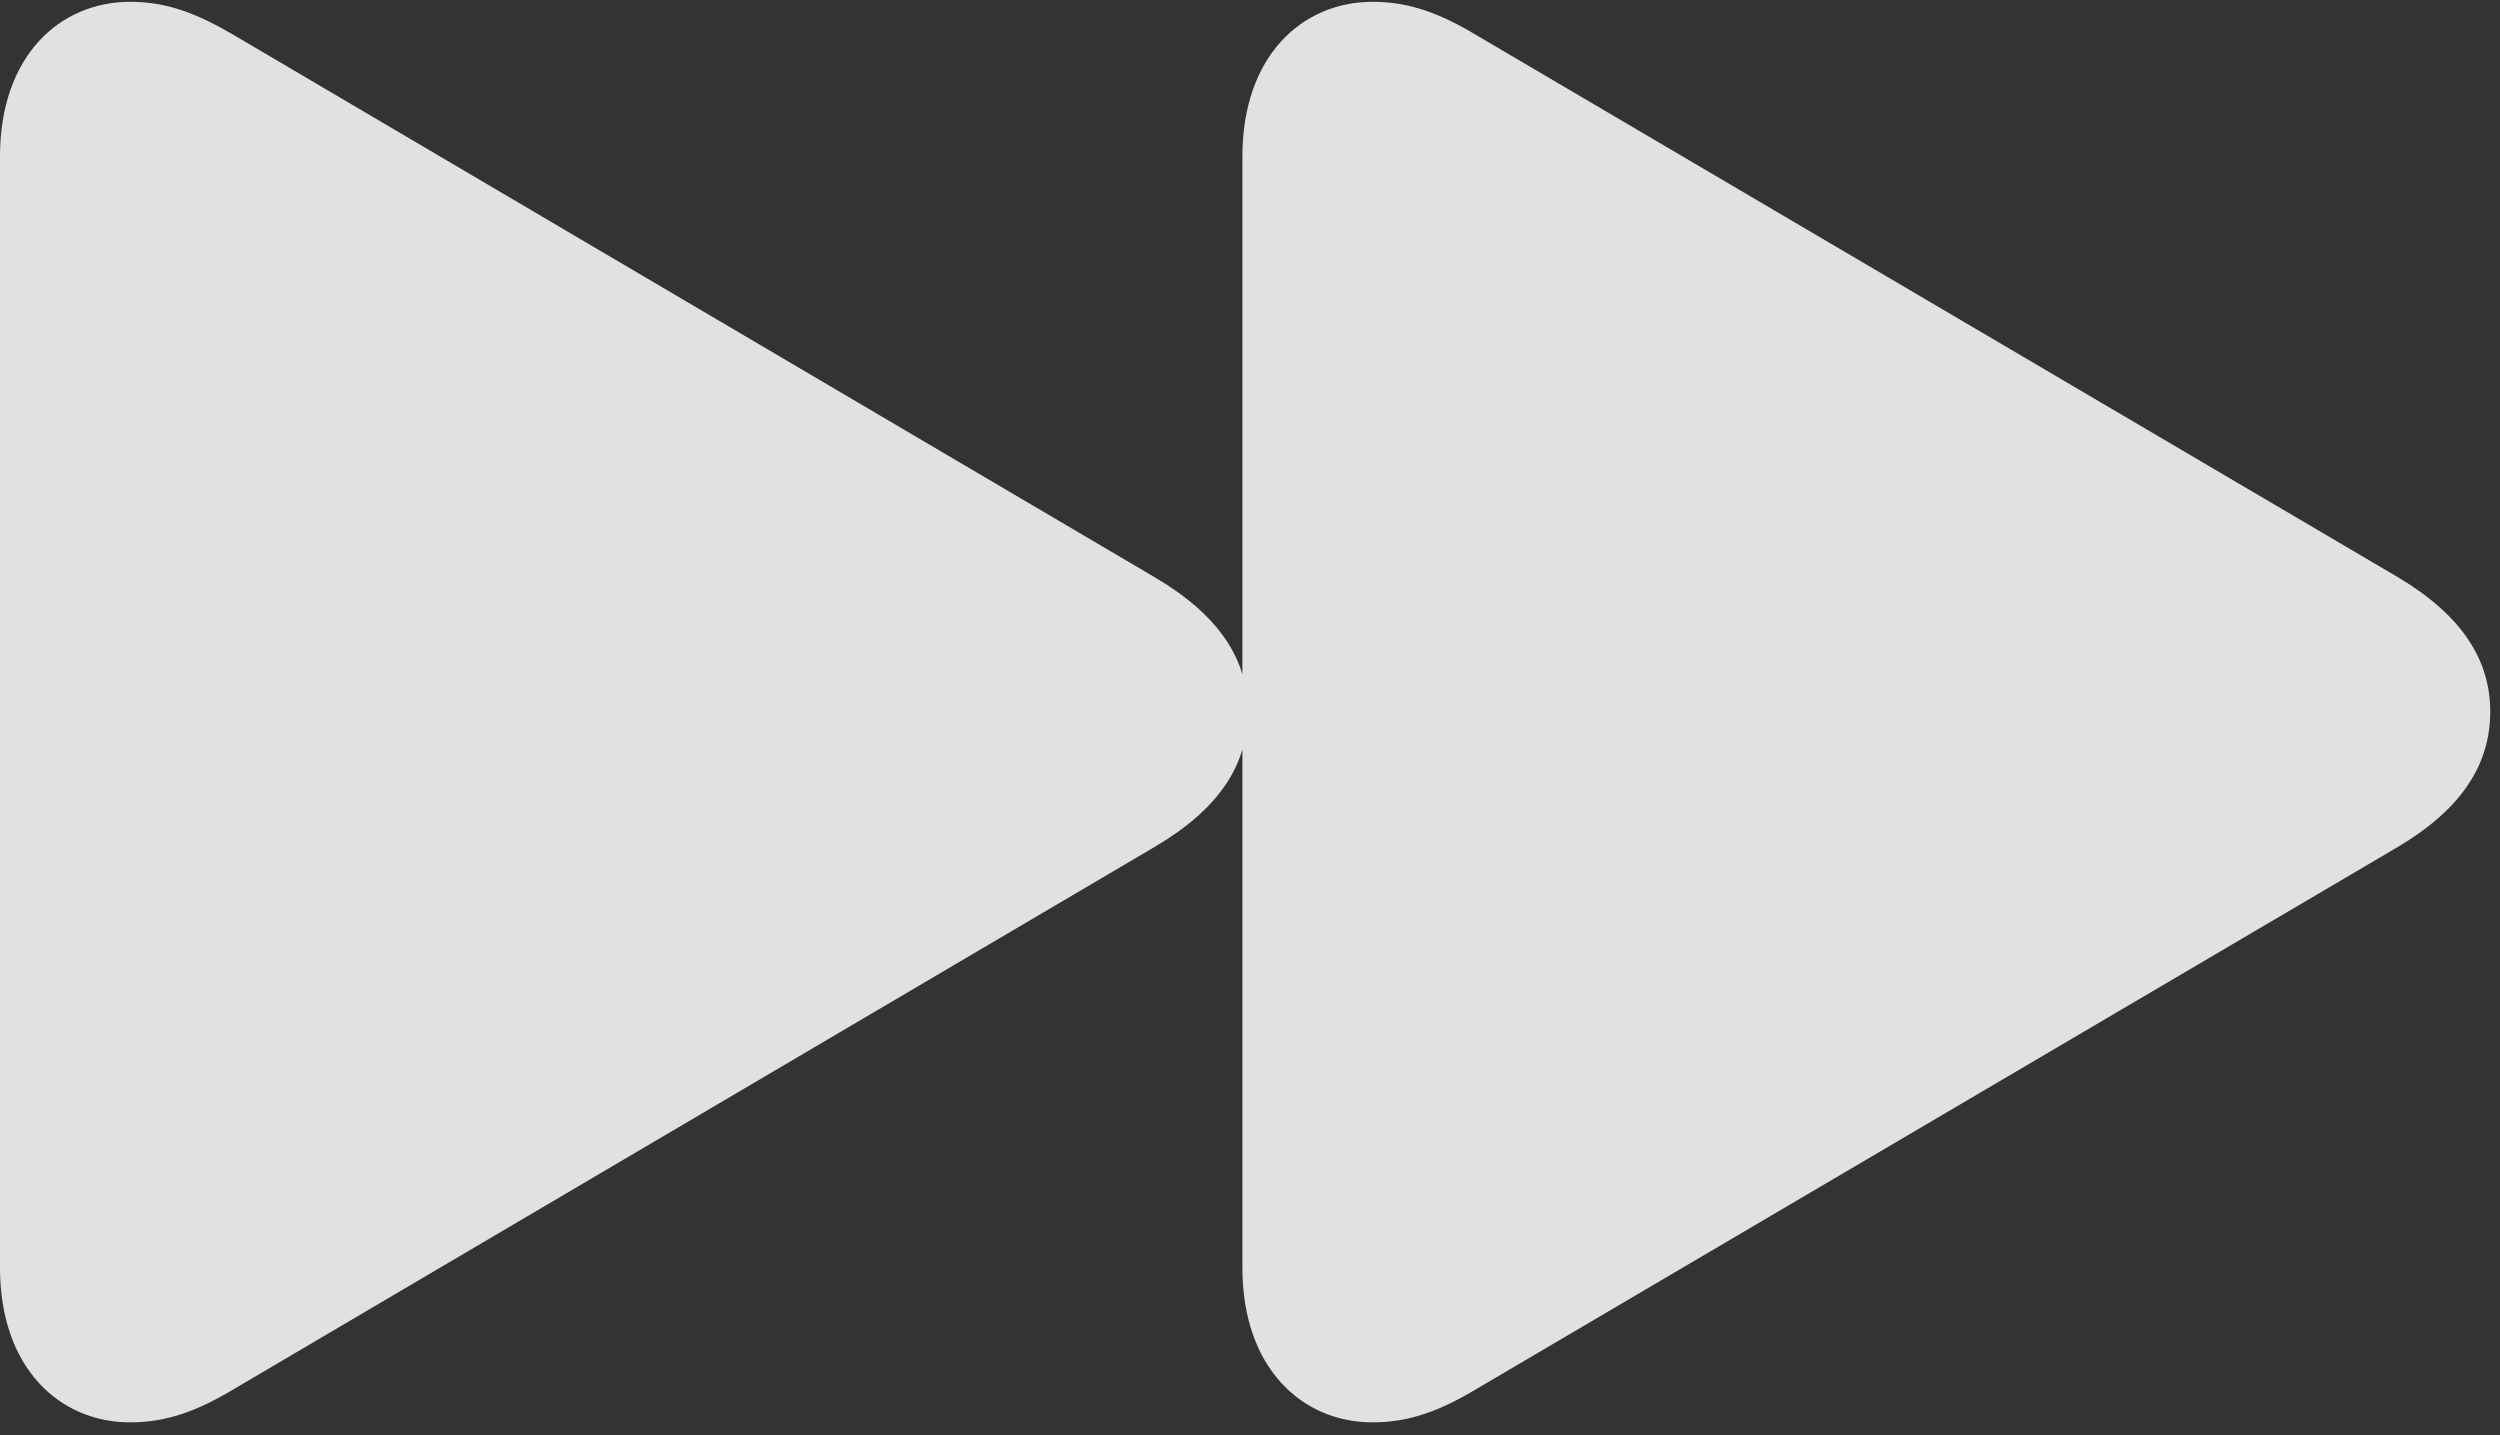 <svg width="54" height="31" viewBox="0 0 54 31" fill="none" xmlns="http://www.w3.org/2000/svg">
<rect x="0" y="0" width="54" height="31" fill="#333333" stroke="none"/>
<g clip-path="url(#clip0_22_32)">
<path d="M2.812 30.723C3.613 30.723 4.277 30.469 5.059 30L24.961 18.281C26.348 17.461 26.953 16.504 26.953 15.371C26.953 14.258 26.348 13.301 24.961 12.48L5.059 0.762C4.258 0.293 3.613 0.039 2.812 0.039C1.289 0.039 0 1.211 0 3.379V27.383C0 29.551 1.289 30.723 2.812 30.723ZM29.648 30.723C30.449 30.723 31.113 30.469 31.895 30L51.816 18.281C53.184 17.461 53.789 16.504 53.789 15.371C53.789 14.258 53.184 13.301 51.816 12.48L31.895 0.762C31.113 0.293 30.449 0.039 29.648 0.039C28.125 0.039 26.836 1.211 26.836 3.379V27.383C26.836 29.551 28.125 30.723 29.648 30.723Z" fill="white" fill-opacity="0.85"/>
</g>
<defs>
<clipPath id="clip0_22_32">
<rect width="53.789" height="30.723" fill="white"/>
</clipPath>
</defs>
</svg>
